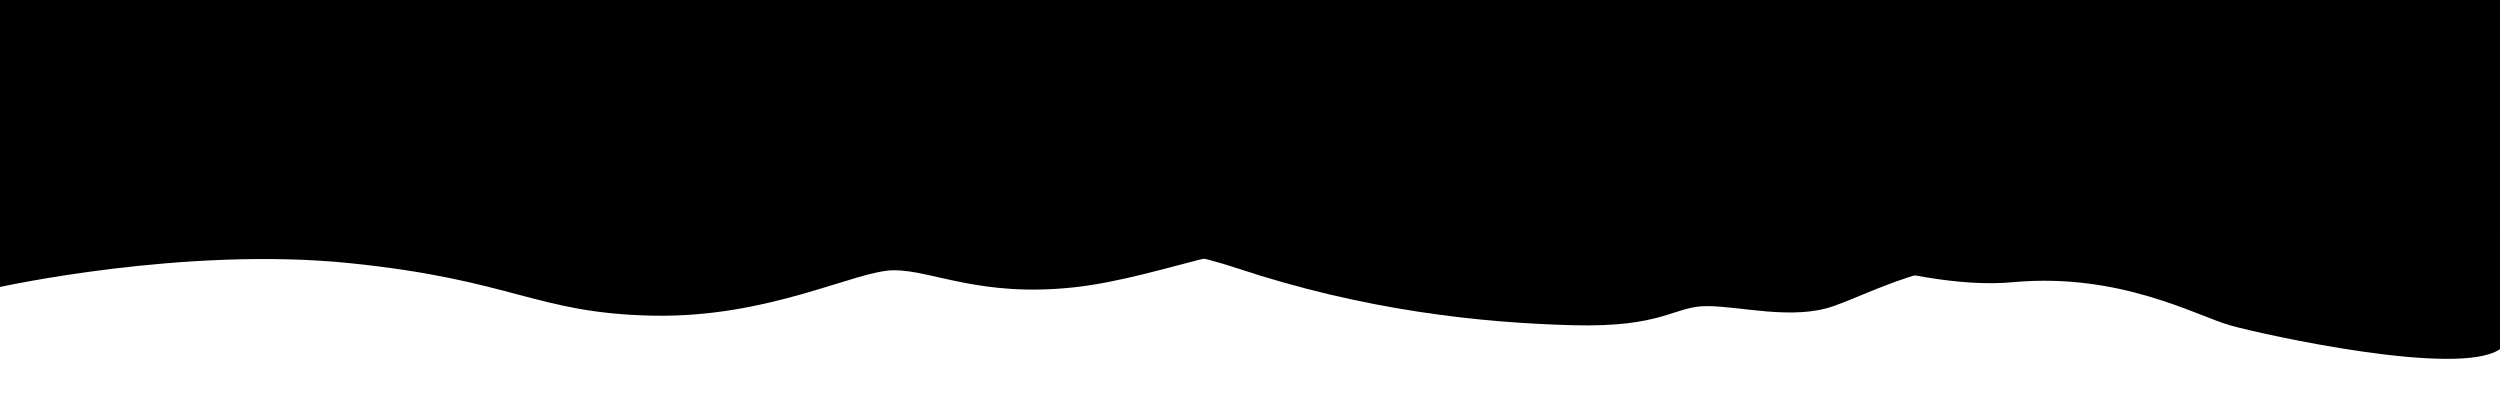 <?xml version="1.0" encoding="utf-8"?>
<!-- Generator: Adobe Illustrator 17.0.0, SVG Export Plug-In . SVG Version: 6.00 Build 0)  -->
<!DOCTYPE svg PUBLIC "-//W3C//DTD SVG 1.1//EN" "http://www.w3.org/Graphics/SVG/1.1/DTD/svg11.dtd">
<svg version="1.1" id="Layer_1" xmlns="http://www.w3.org/2000/svg" xmlns:xlink="http://www.w3.org/1999/xlink" x="0px" y="0px"
	 width="2324px" height="387px" viewBox="0 0 2324 387" enable-background="new 0 0 2324 387" xml:space="preserve">
<path d="M0,204.556c133,13.333,251.167,26.667,326.722,28.889c75.556,2.222,311.083-60,382.194-46.667
	C780.028,200.111,1028.903,209,1148.903,249s228.882,51.111,313.326,53.333c84.444,2.222,93.33-17.778,124.441-17.778
	s79.998,13.333,117.776,0c37.778-13.333,91.11-43.925,164.444-40.851c73.333,3.074,334.666,6.667,454.666-28.037L2324,0.111L0,0
	V204.556z"/>
<path d="M0,153.444c73.333-37.778,242.222-22.194,362.222,2.25s273.333-23.609,422.222-23.609
	c302.222,0,366.667,56.922,524.444,56.922c61.557,0,68.889-28.468,117.778-28.468c48.889,0,80,15.129,100,15.129
	s82.222-33.668,137.778-33.668s255.333,73.666,448.667,73.666S2307,173.869,2324,173.869V0H0V153.444z"/>
<path d="M0,266.778c0,0,171.111-37.778,324.444-22.222s173.333,46.667,282.222,48.889c108.889,2.222,188.889-42.222,224.444-42.222
	c35.556,0,80,25.212,166.667,15.94s177.778-55.94,255.556-38.162c77.778,17.778,126.667,5.329,144.444-4.002
	c17.778-9.331,91.111-29.331,162.222-22.665c71.111,6.667,211.294,69.227,311.111,60c99.818-9.227,171.111,31.456,202.222,40.172
	c31.111,8.717,212.445,48.717,250.667,22.05V0H0V266.778z"/>
</svg>
